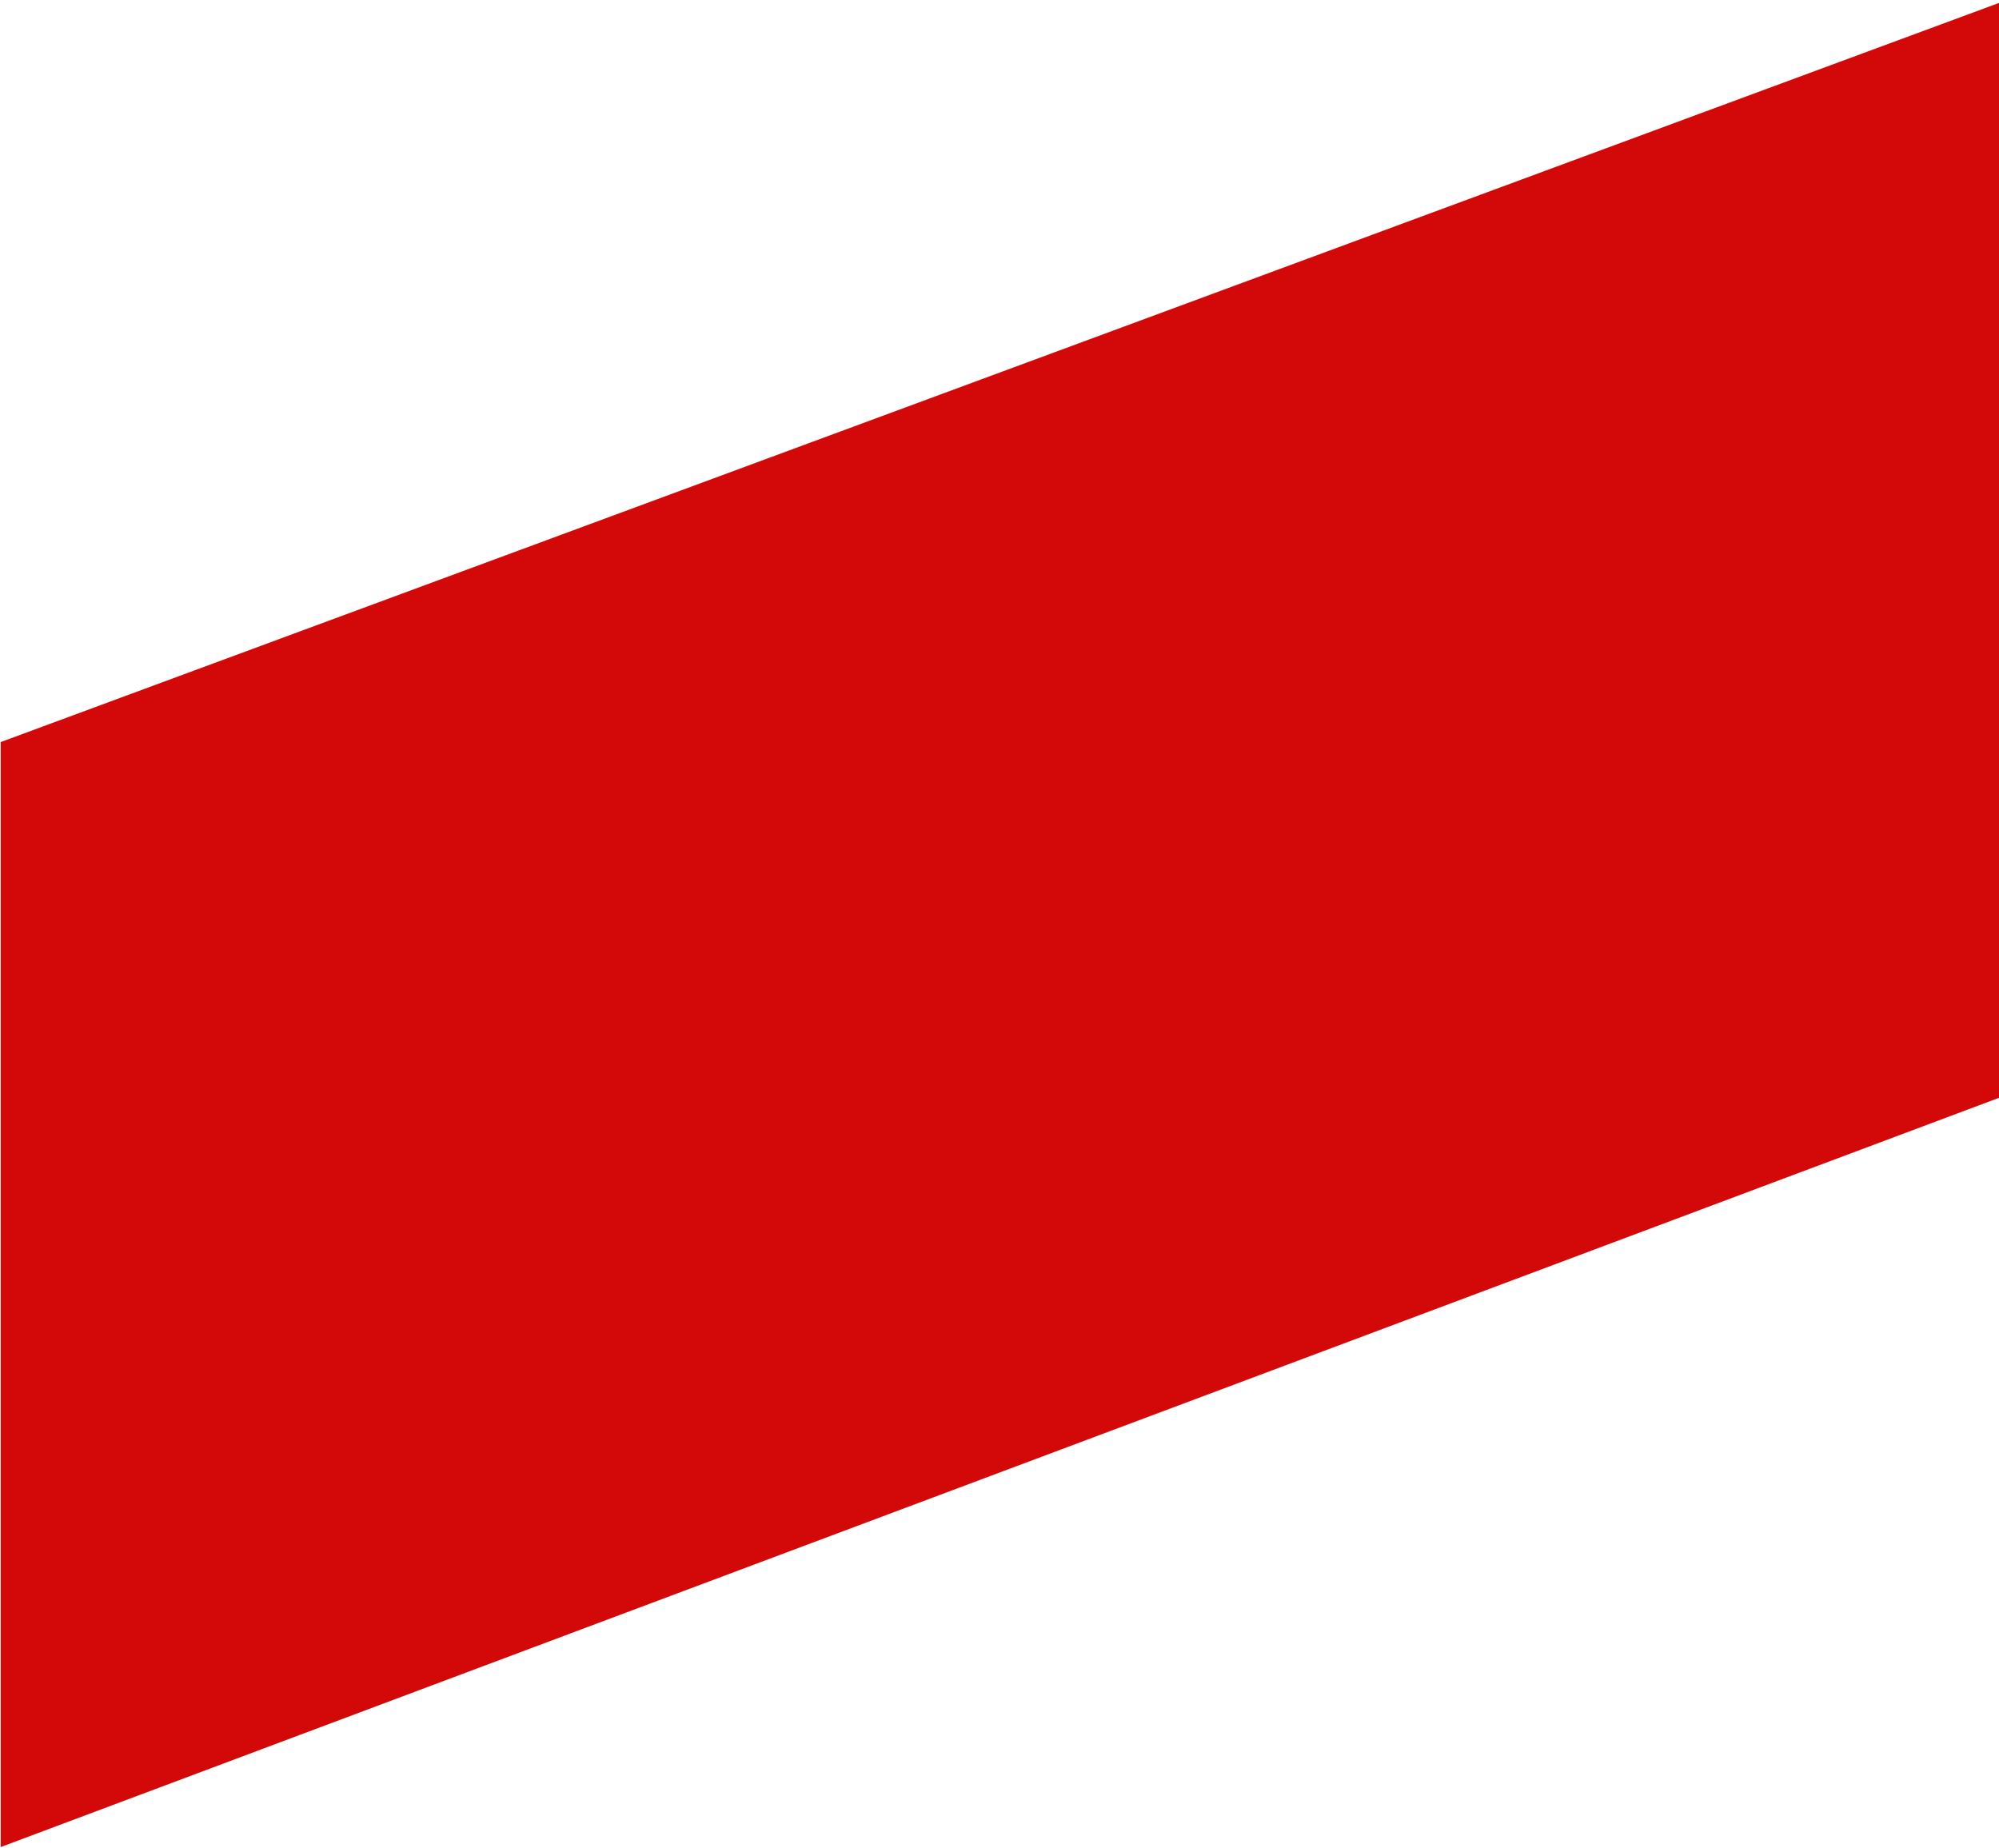 <svg width="1479" height="1367" viewBox="0 0 1479 1367" fill="none" xmlns="http://www.w3.org/2000/svg">
<path d="M0.5 549L1483.5 0.499L1483.5 376L1483.5 810.5L0.5 1366.5L0.5 549Z" fill="#D30909"/>
</svg>
